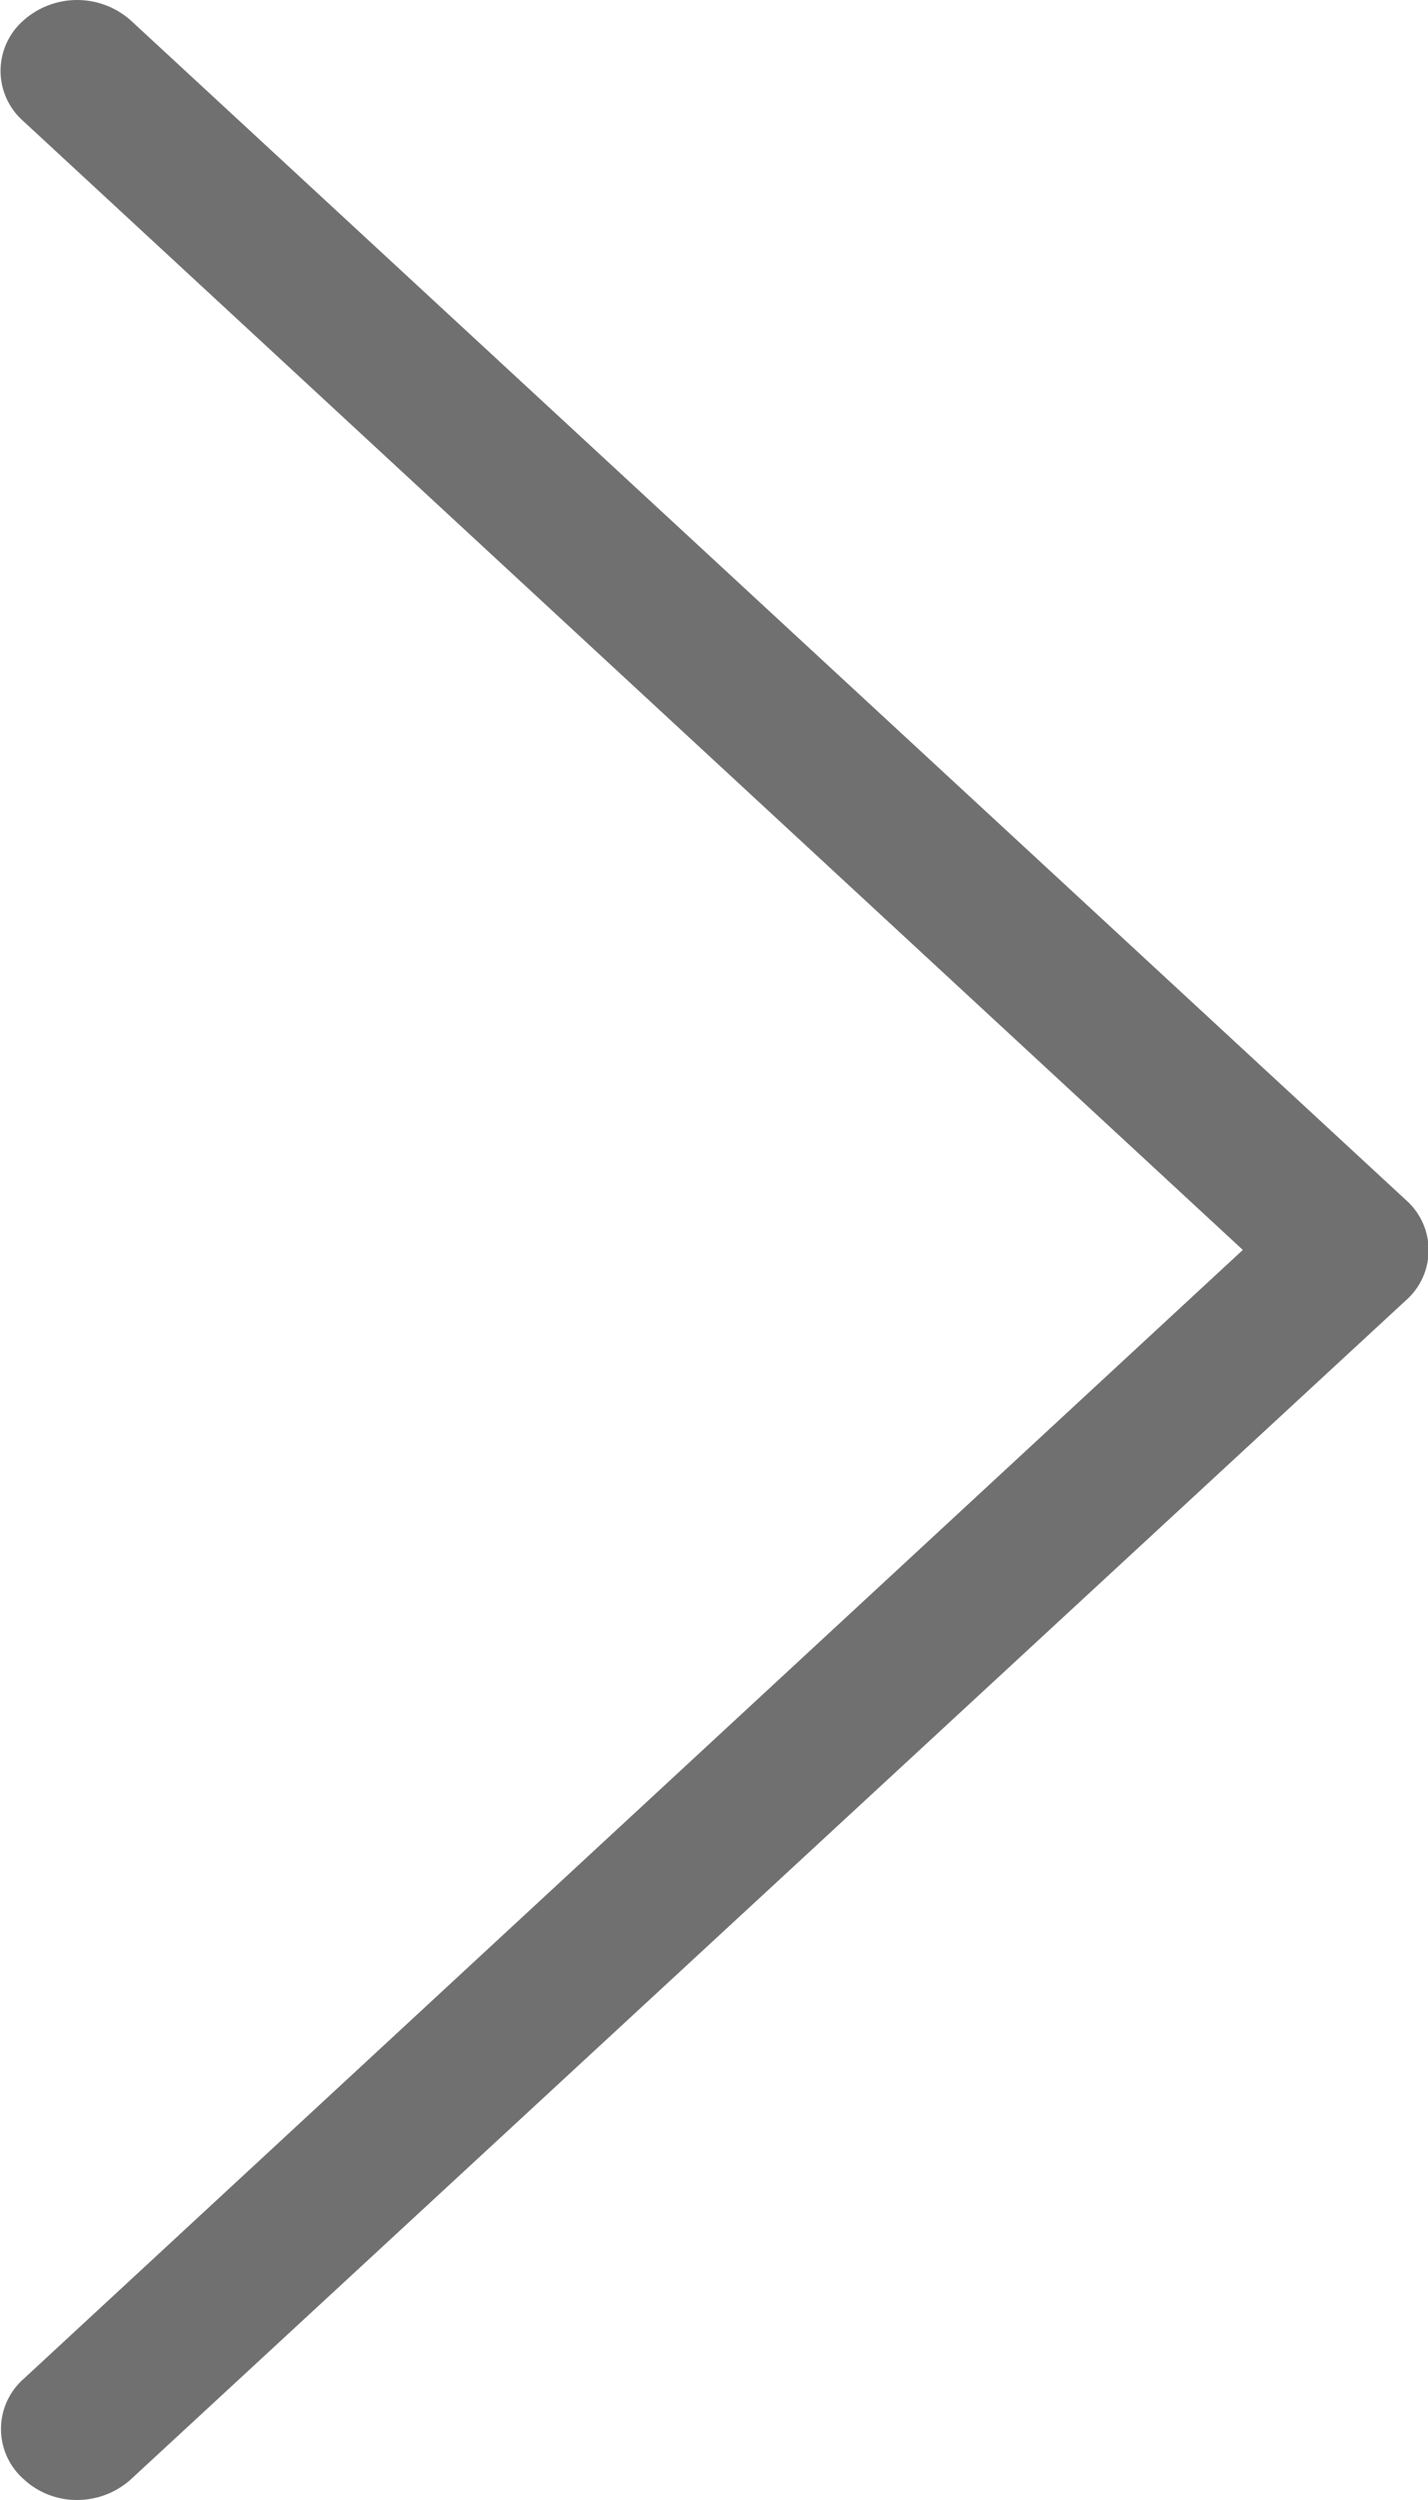 <svg xmlns="http://www.w3.org/2000/svg" width="11.59" height="20.287" viewBox="0 0 11.59 20.287">
  <g id="arrow-next-slider-for" transform="translate(0)">
    <path id="Контур_60" data-name="Контур 60" d="M122.6,10.143,112.7.981a.543.543,0,0,1,0-.812.655.655,0,0,1,.878,0l10.347,9.57a.542.542,0,0,1,0,.812l-10.347,9.566a.651.651,0,0,1-.437.17.631.631,0,0,1-.437-.17.542.542,0,0,1,0-.812Z" transform="translate(-112.513 0)" fill="#707070"/>
  </g>
</svg>
